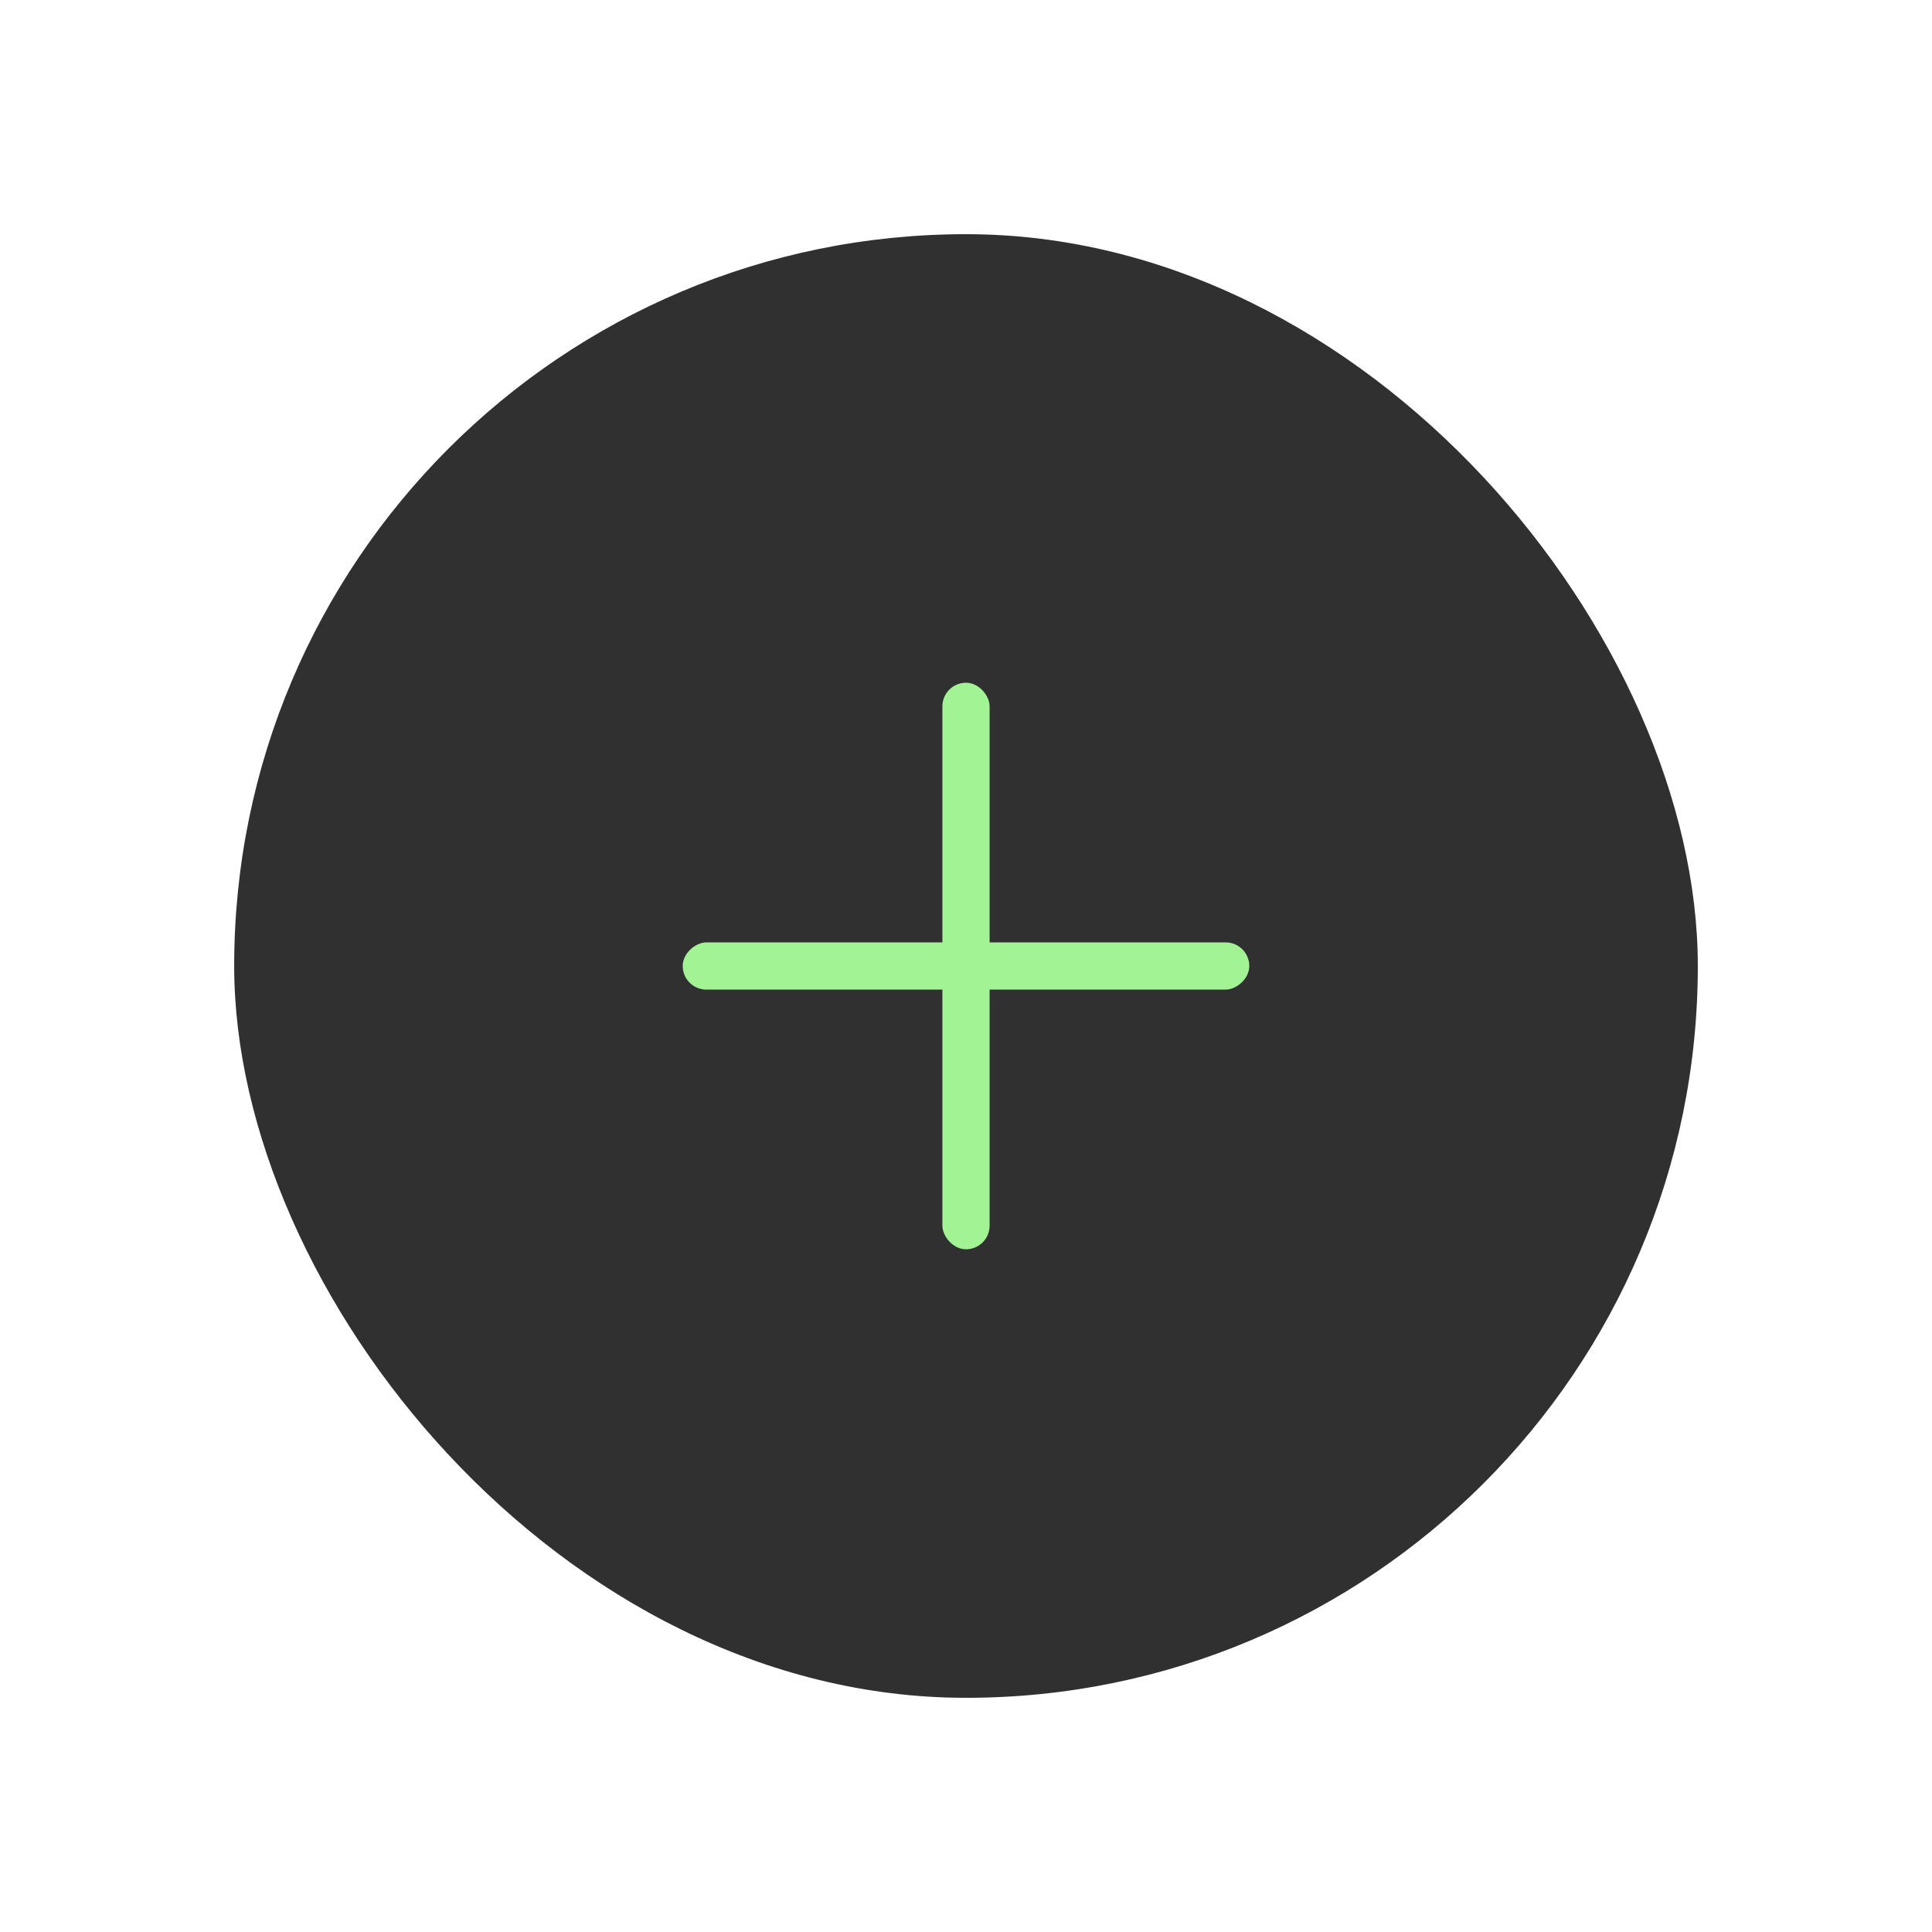 <svg width="132" height="132" viewBox="0 0 132 132" fill="none" xmlns="http://www.w3.org/2000/svg">
<g filter="url(#filter0_d_48_2132)">
<rect x="14" y="14" width="100" height="100" rx="50" fill="#303030"/>
<rect x="62.387" y="44.645" width="3.226" height="38.71" rx="1.613" fill="#A1F394"/>
<rect x="44.645" y="65.613" width="3.226" height="38.71" rx="1.613" transform="rotate(-90 44.645 65.613)" fill="#A1F394"/>
</g>
<defs>
<filter id="filter0_d_48_2132" x="0" y="0" width="132" height="132" filterUnits="userSpaceOnUse" color-interpolation-filters="sRGB">
<feFlood flood-opacity="0" result="BackgroundImageFix"/>
<feColorMatrix in="SourceAlpha" type="matrix" values="0 0 0 0 0 0 0 0 0 0 0 0 0 0 0 0 0 0 127 0" result="hardAlpha"/>
<feOffset dx="2" dy="2"/>
<feGaussianBlur stdDeviation="8"/>
<feComposite in2="hardAlpha" operator="out"/>
<feColorMatrix type="matrix" values="0 0 0 0 0.636 0 0 0 0 0.636 0 0 0 0 0.636 0 0 0 0.24 0"/>
<feBlend mode="normal" in2="BackgroundImageFix" result="effect1_dropShadow_48_2132"/>
<feBlend mode="normal" in="SourceGraphic" in2="effect1_dropShadow_48_2132" result="shape"/>
</filter>
</defs>
</svg>
